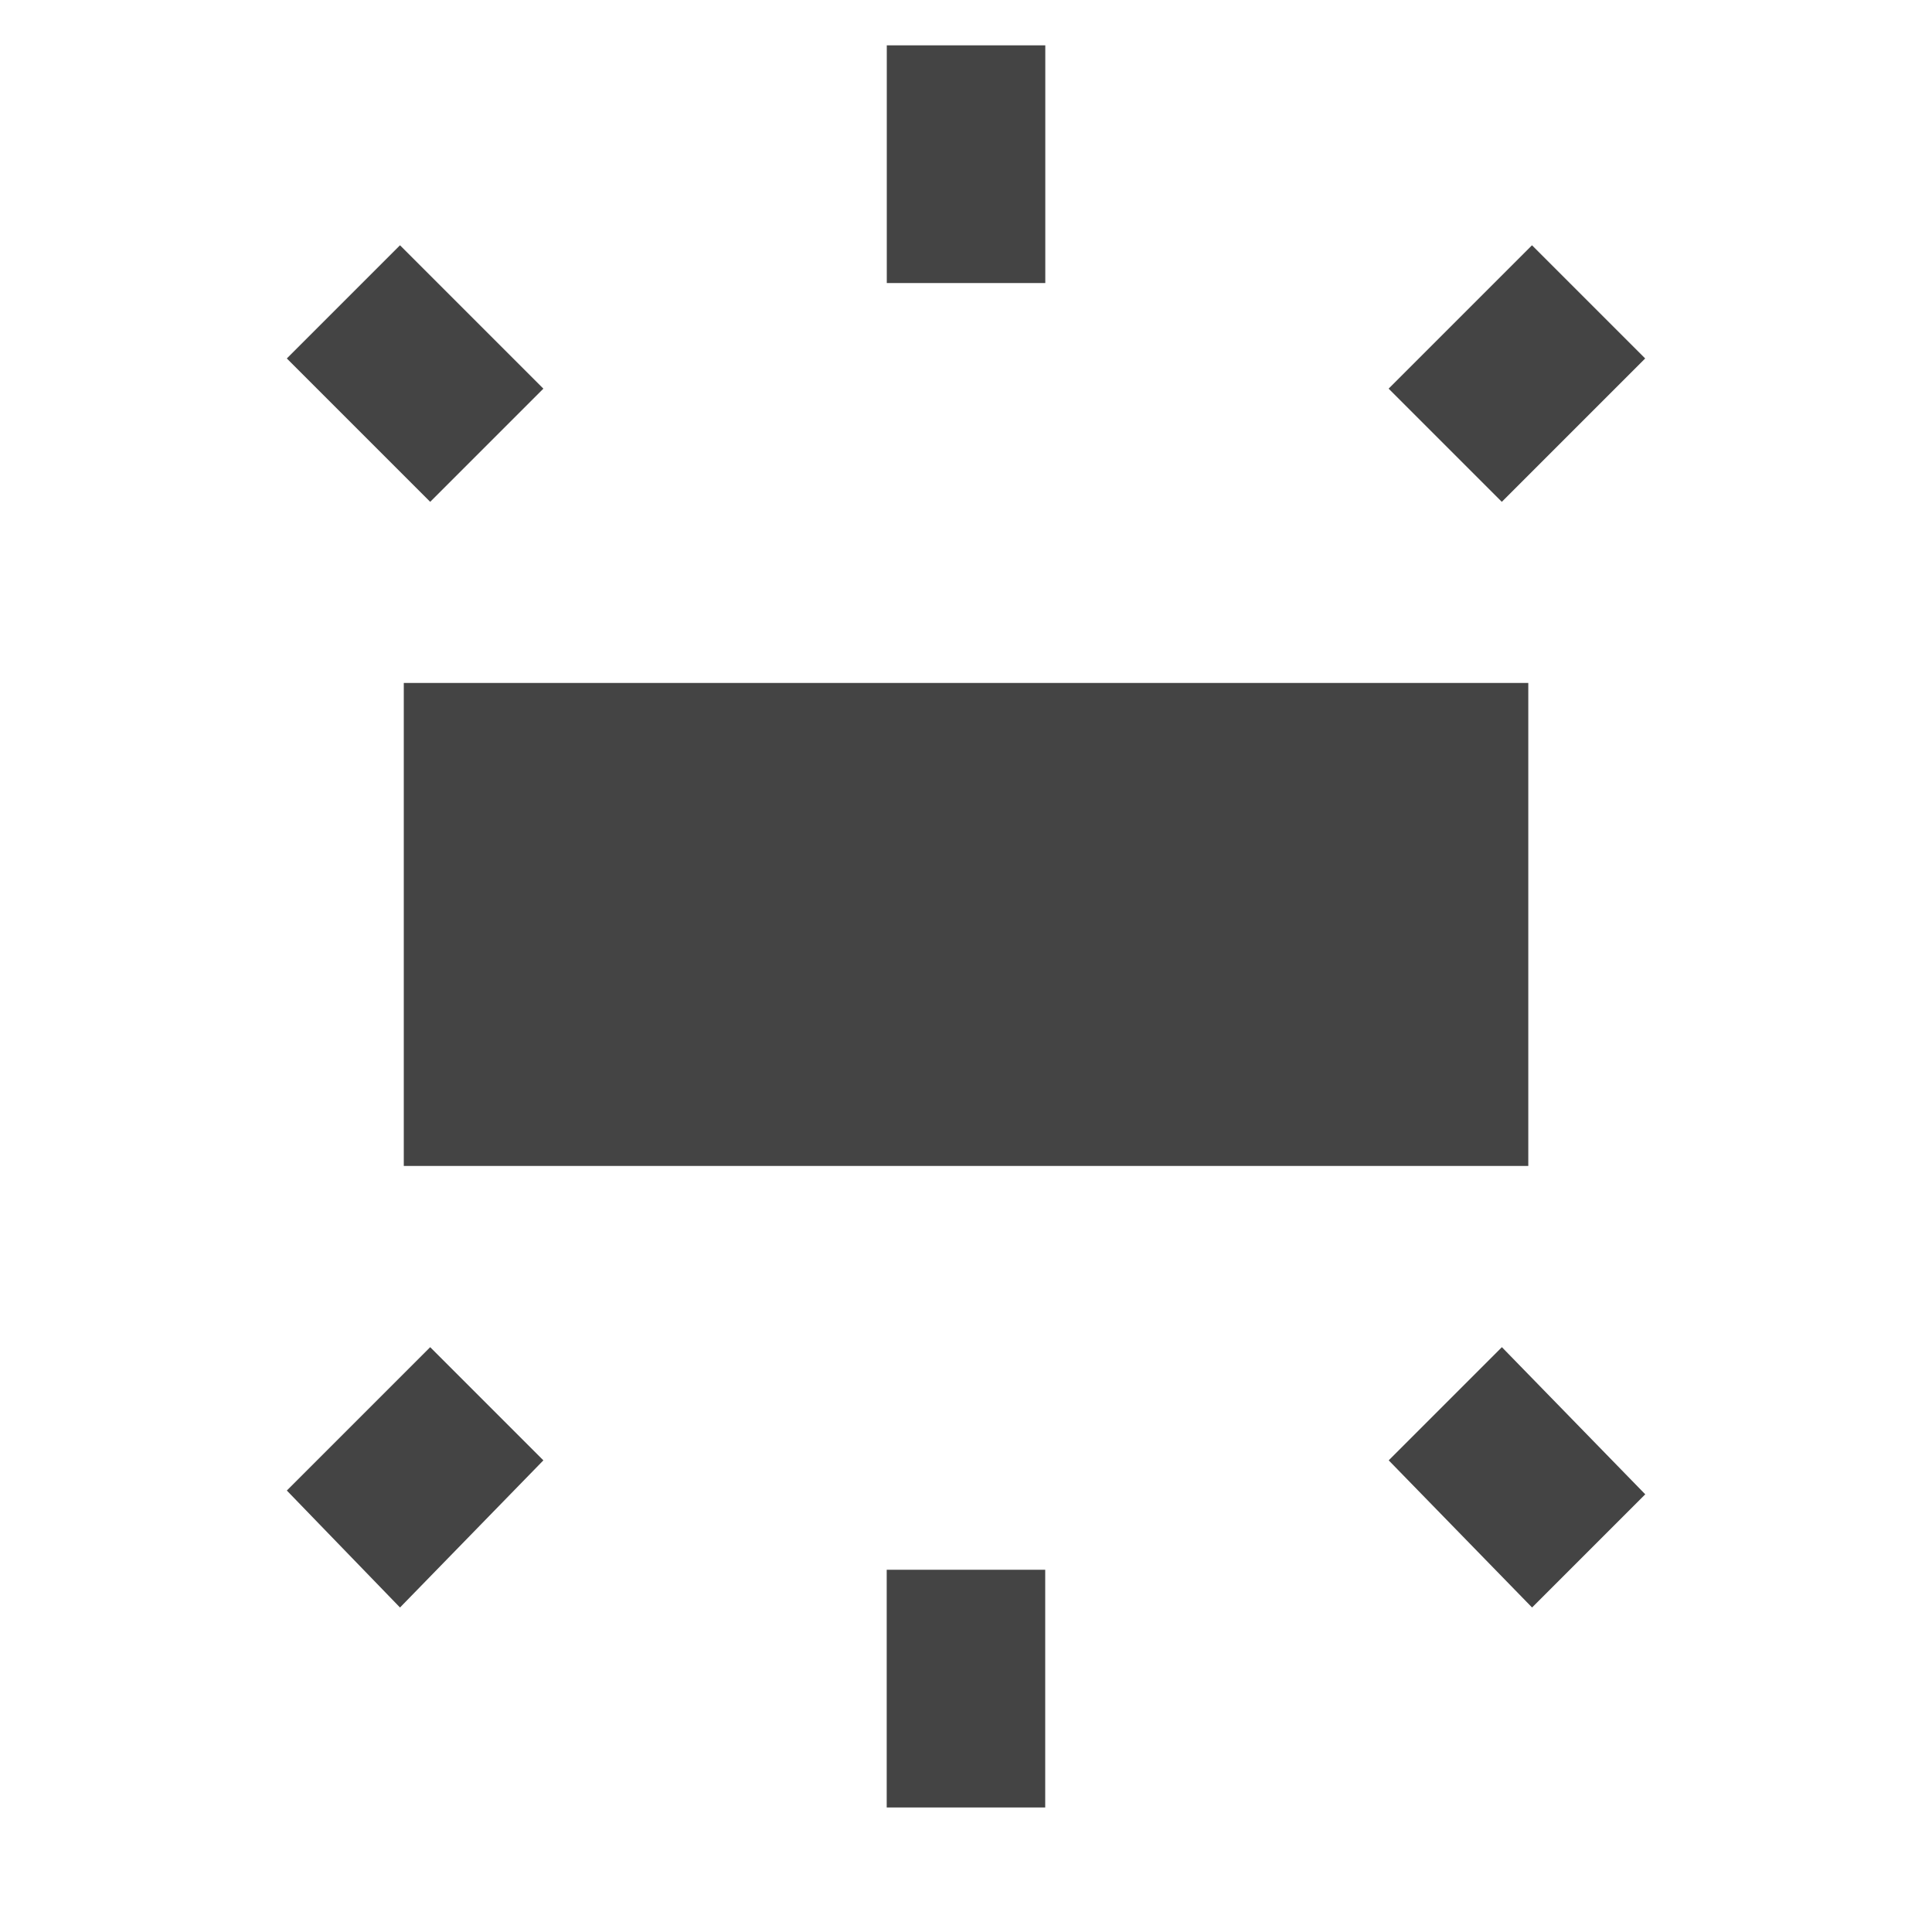 <?xml version="1.0" encoding="utf-8"?>
<!-- Generated by IcoMoon.io -->
<!DOCTYPE svg PUBLIC "-//W3C//DTD SVG 1.1//EN" "http://www.w3.org/Graphics/SVG/1.1/DTD/svg11.dtd">
<svg version="1.1" xmlns="http://www.w3.org/2000/svg" xmlns:xlink="http://www.w3.org/1999/xlink" width="24" height="24" viewBox="0 0 24 24">
<path fill="#444444" d="M4.969 19.969l-1.406-1.453 1.781-1.781 1.406 1.406zM3.563 4.453l1.406-1.406 1.781 1.781-1.406 1.406zM20.438 18.563l-1.406 1.406-1.781-1.828 1.406-1.406zM12.984 22.453h-1.969v-2.953h1.969v2.953zM19.031 3.047l1.406 1.406-1.781 1.781-1.406-1.406zM11.016 0.563h1.969v2.953h-1.969v-2.953zM5.016 14.484v-6h13.969v6h-13.969z"></path>
</svg>
